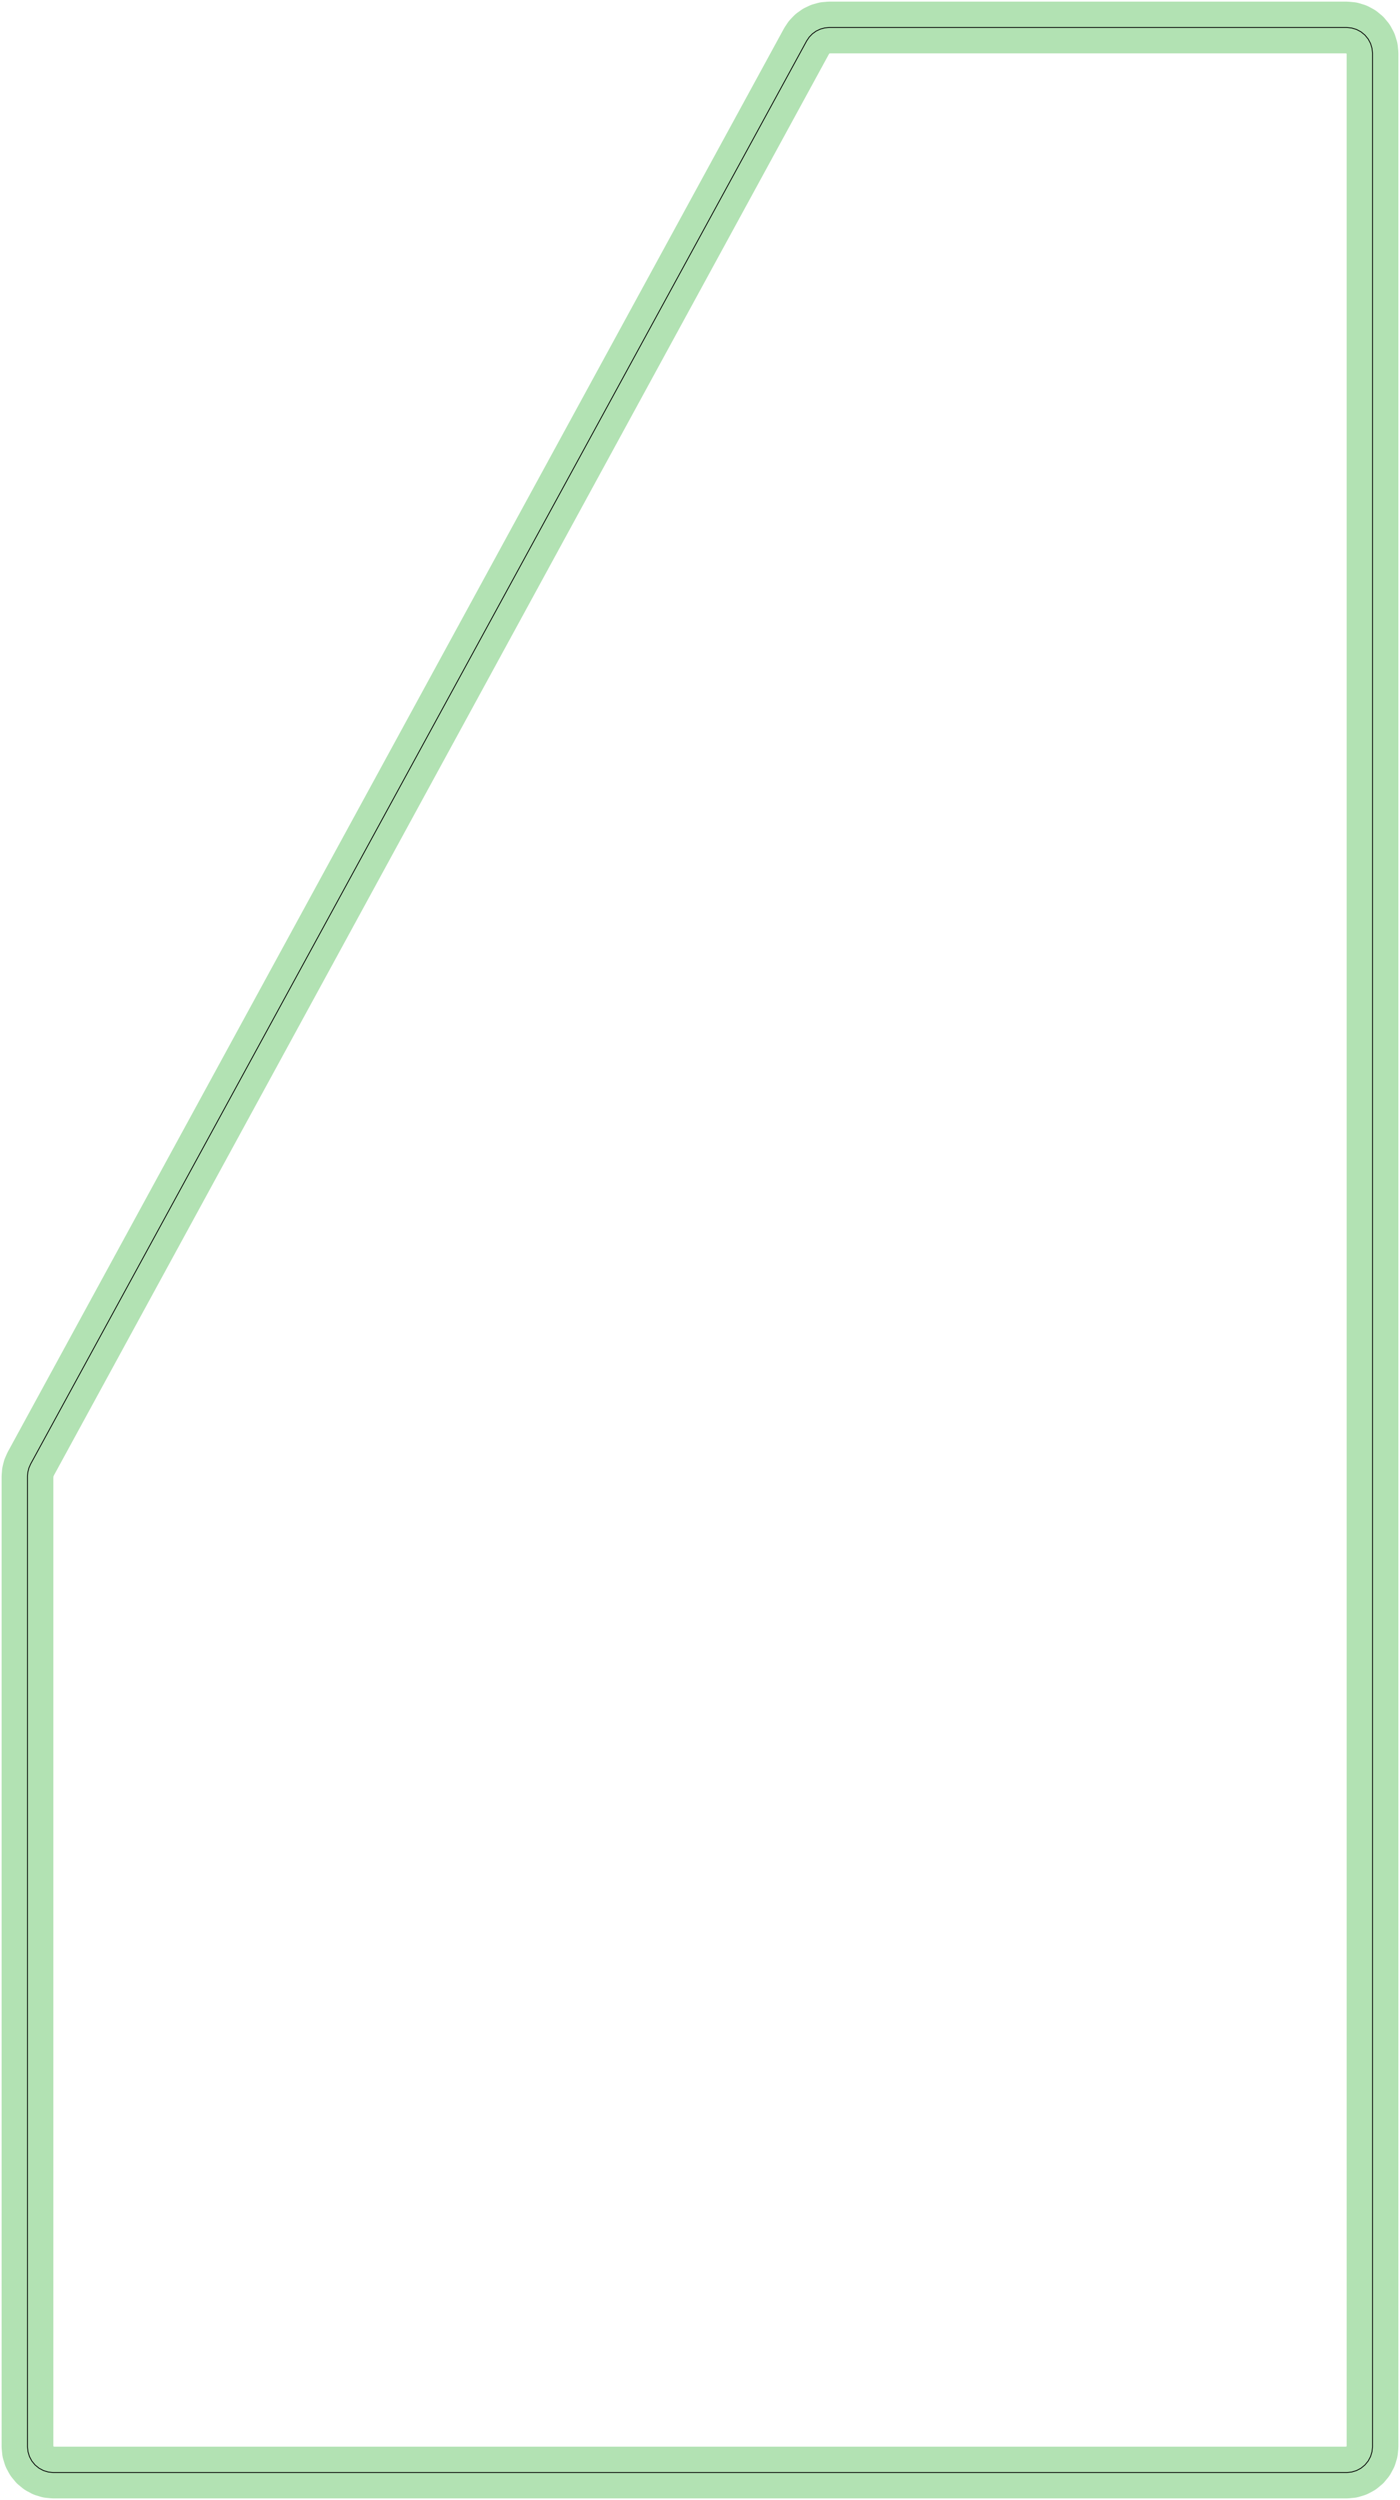 <?xml version="1.0" standalone="no"?>
<!DOCTYPE svg PUBLIC "-//W3C//DTD SVG 1.1//EN"
"http://www.w3.org/Graphics/SVG/1.1/DTD/svg11.dtd">
<svg width="81.827" height="146.079" viewBox="0 0 1704.72 3043.31" version="1.1"
xmlns="http://www.w3.org/2000/svg"
xmlns:xlink="http://www.w3.org/1999/xlink">
<polyline points="33.465,2978.35 34.071,2984.49 35.863,2990.4 38.773,2995.84 42.691,3000.62 47.463,3004.53 52.909,3007.44 58.817,3009.24 64.961,3009.84 1639.76,3009.84 1645.91,3009.24 1651.81,3007.44 1657.26,3004.53 1662.03,3000.62 1665.95,2995.84 1668.86,2990.4 1670.65,2984.49 1671.26,2978.35 1671.26,64.963 1670.65,58.819 1668.86,52.91 1665.95,47.465 1662.03,42.693 1657.26,38.775 1651.81,35.864 1645.91,34.072 1639.76,33.467 1009.84,33.467 1004.24,33.968 998.829,35.455 993.763,37.88 989.207,41.166 985.309,45.211 982.189,49.883 37.311,1782.16 35.195,1786.95 33.901,1792.03 33.465,1797.24 33.465,2978.35" style="stroke:rgb(103,198,105);stroke-width:62.992;fill:none;stroke-opacity:0.5;stroke-linecap:round;stroke-linejoin:round;;fill:none"/>
<polyline points="33.465,2978.35 34.071,2984.49 35.863,2990.4 38.773,2995.84 42.691,3000.62 47.463,3004.53 52.909,3007.44 58.817,3009.24 64.961,3009.84 1639.76,3009.84 1645.91,3009.24 1651.81,3007.44 1657.26,3004.53 1662.03,3000.62 1665.95,2995.84 1668.86,2990.4 1670.65,2984.49 1671.26,2978.35 1671.26,64.963 1670.65,58.819 1668.86,52.91 1665.95,47.465 1662.03,42.693 1657.26,38.775 1651.81,35.864 1645.91,34.072 1639.76,33.467 1009.84,33.467 1004.24,33.968 998.829,35.455 993.763,37.88 989.207,41.166 985.309,45.211 982.189,49.883 37.311,1782.16 35.195,1786.95 33.901,1792.03 33.465,1797.24 33.465,2978.35" style="stroke:rgb(0,0,0);stroke-width:1px;fill:none;stroke-opacity:1;stroke-linecap:round;stroke-linejoin:round;;fill:none"/>
</svg>
